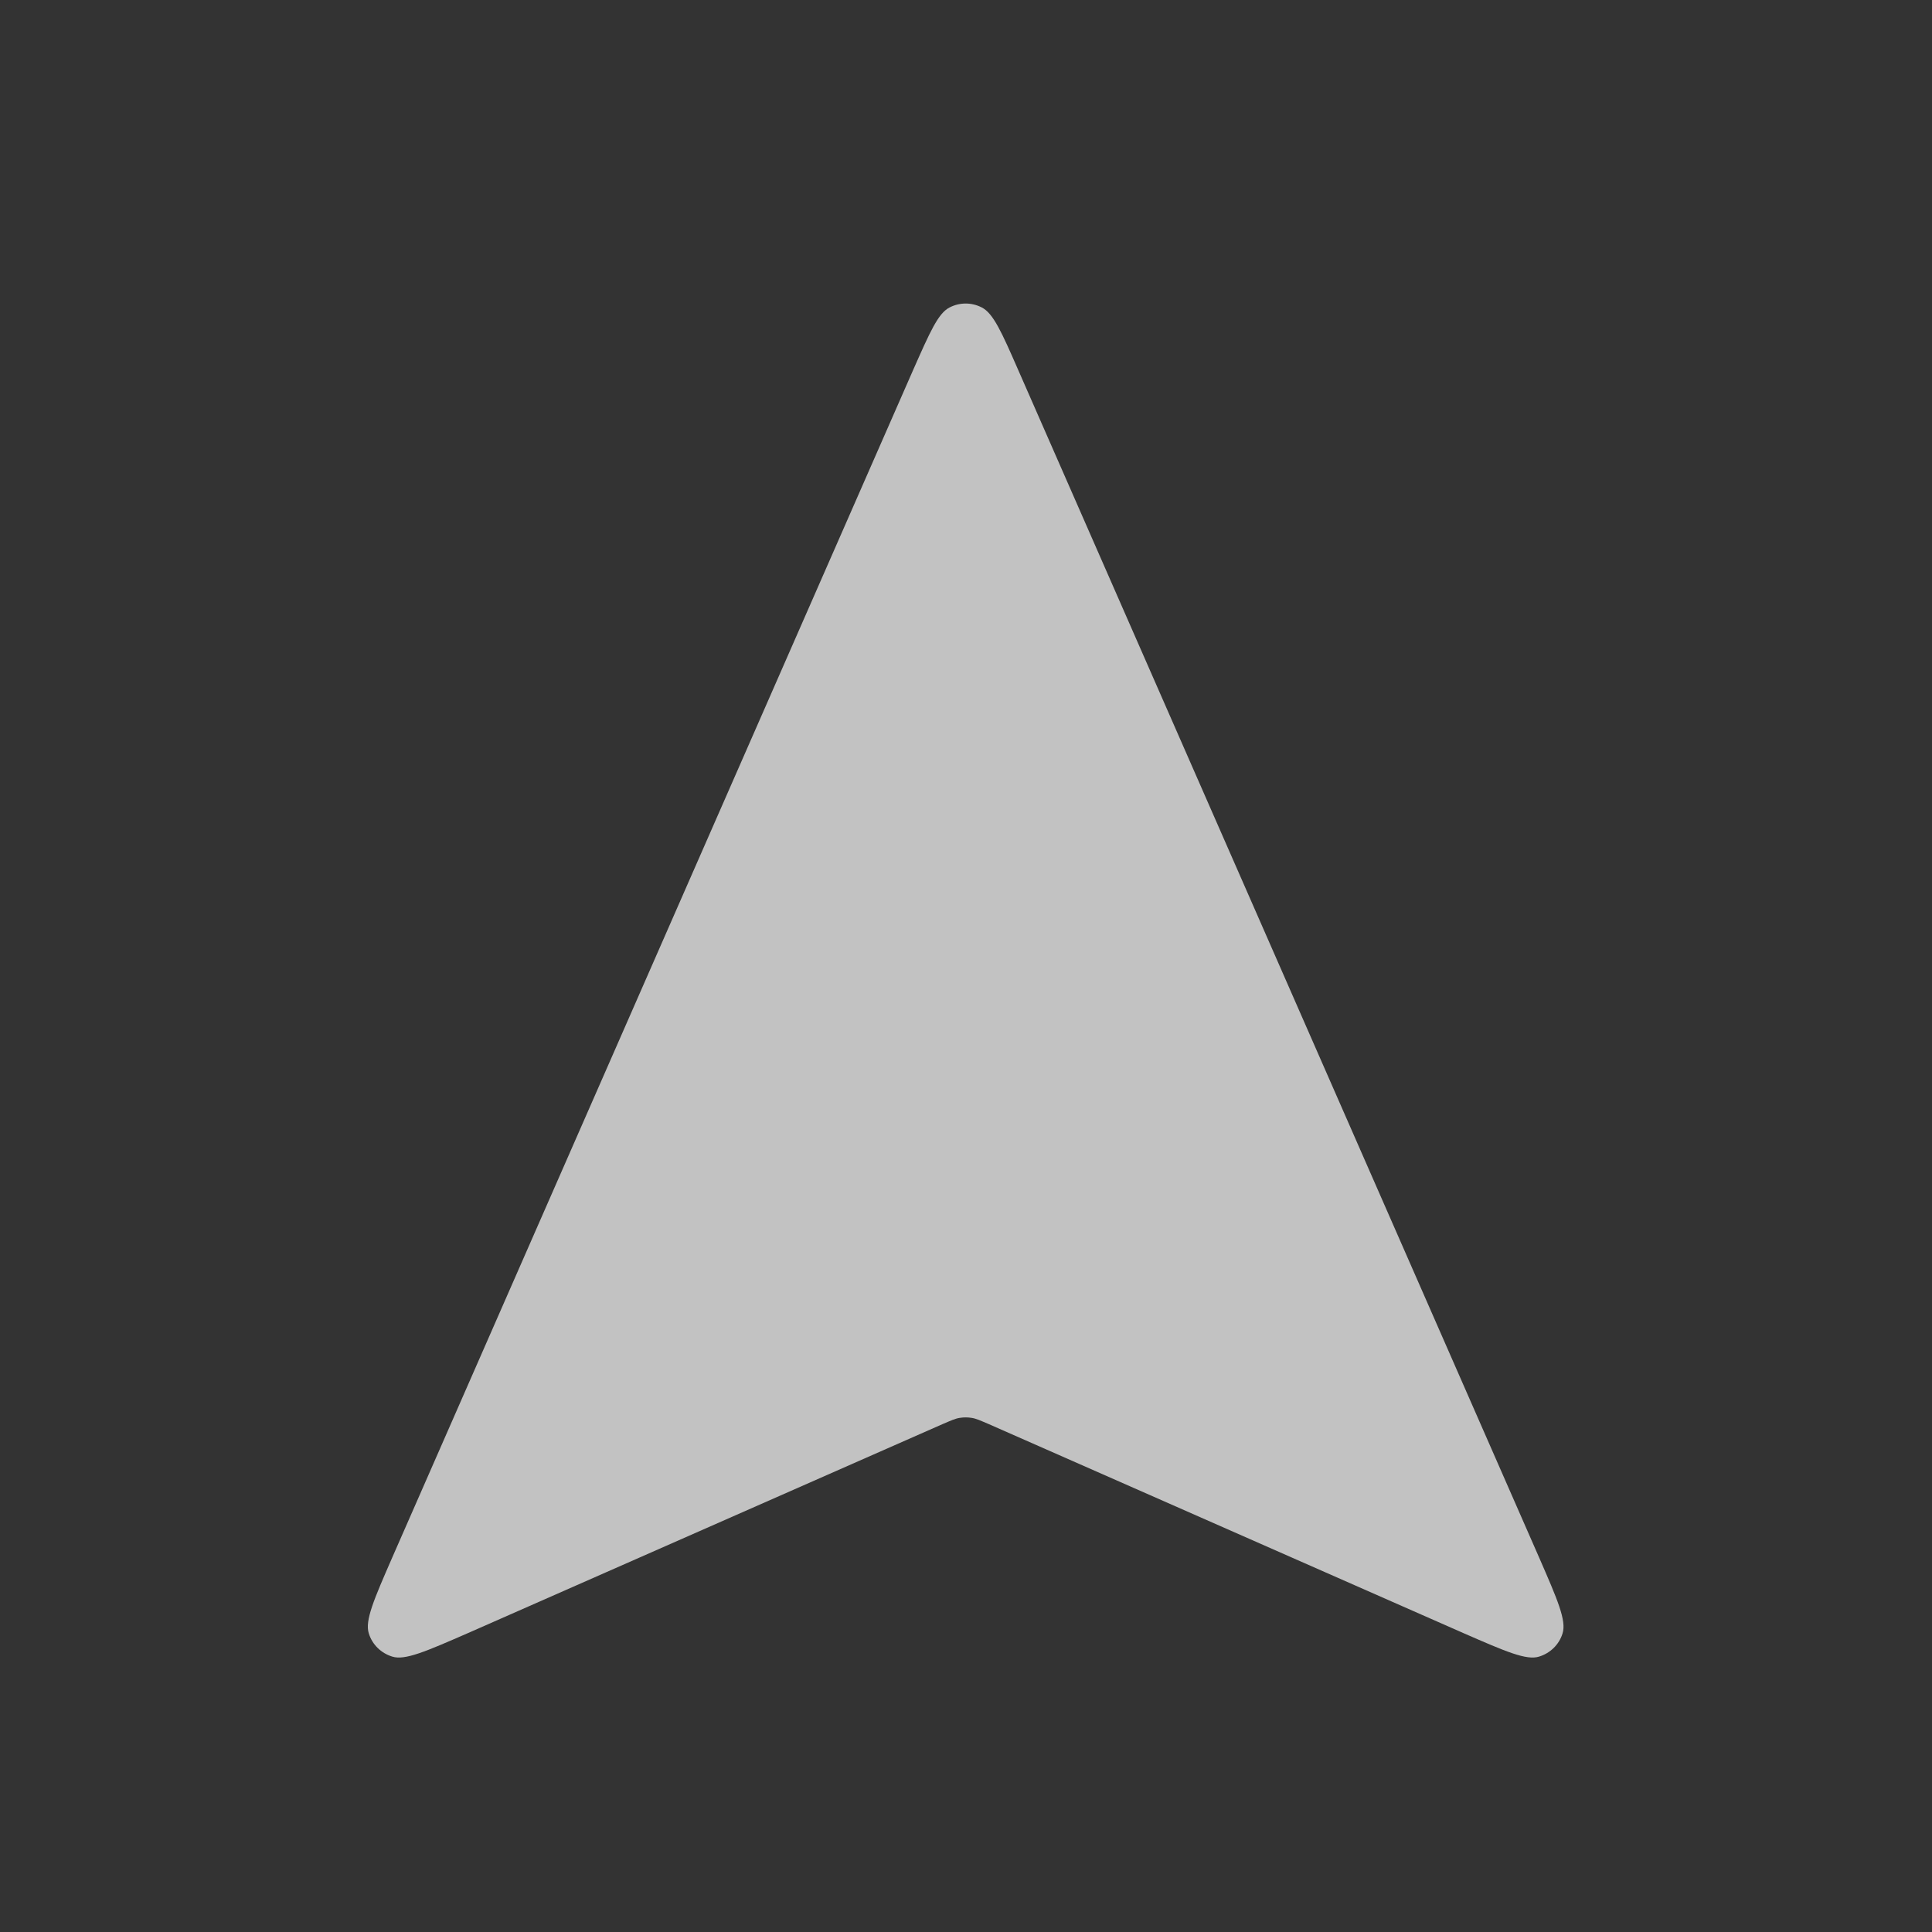 <svg width="9" height="9" viewBox="0 0 9 9" fill="none" xmlns="http://www.w3.org/2000/svg">
<rect x="0" y="0" width="9" height="9" fill="#333333" stroke="none"/>
<path d="M2.179 7.608C1.984 7.693 1.886 7.736 1.827 7.717C1.775 7.701 1.734 7.661 1.718 7.609C1.699 7.549 1.742 7.451 1.827 7.256L4.254 1.723C4.332 1.547 4.37 1.459 4.424 1.432C4.471 1.408 4.526 1.408 4.573 1.432C4.627 1.459 4.666 1.547 4.743 1.723L7.17 7.256C7.255 7.451 7.298 7.549 7.279 7.609C7.263 7.661 7.222 7.701 7.17 7.717C7.111 7.736 7.013 7.693 6.818 7.608L4.606 6.634C4.566 6.617 4.547 6.608 4.526 6.605C4.508 6.602 4.489 6.602 4.471 6.605C4.45 6.608 4.431 6.617 4.391 6.634L2.179 7.608Z" fill="white" fill-opacity="0.7"/>
</svg>

